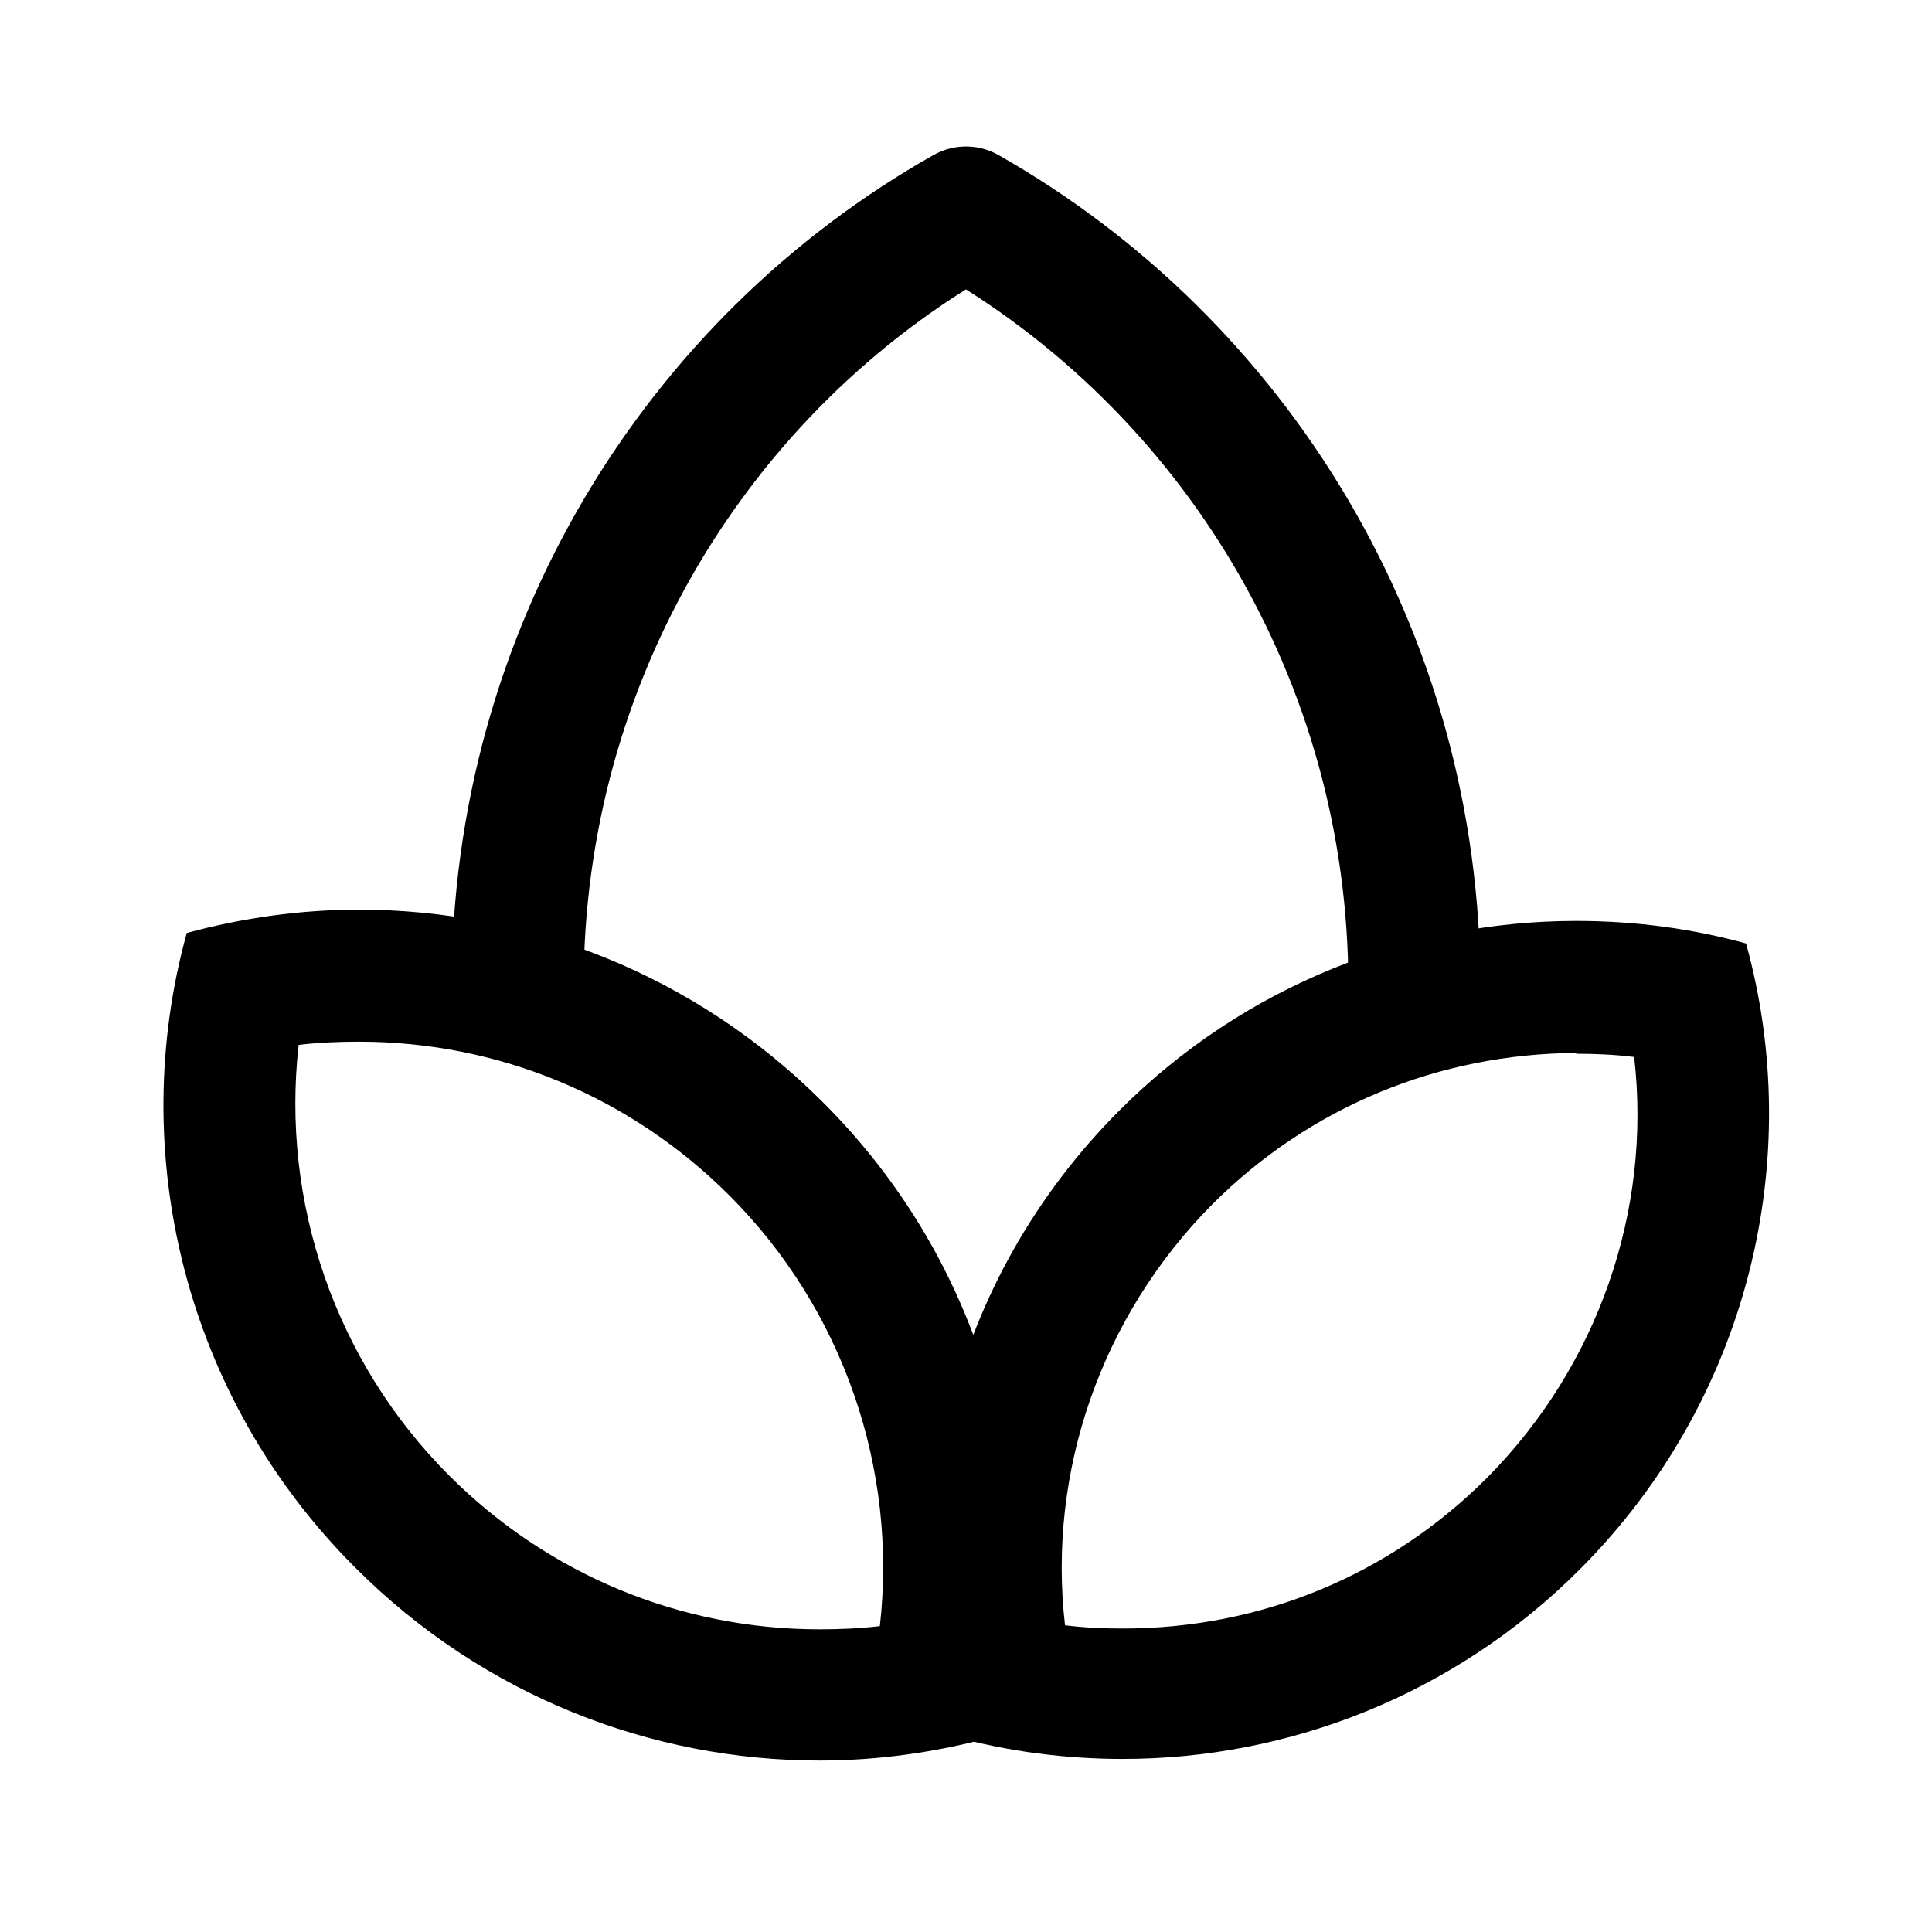 <?xml version="1.0" encoding="UTF-8"?>
<svg id="New" xmlns="http://www.w3.org/2000/svg" viewBox="0 0 24 24">
  <path d="M6.43,12.25c0-4.12,2.24-7.73,5.57-9.61,3.33,1.89,5.57,5.5,5.57,9.61" style="fill: none; stroke: #000; stroke-linecap: round; stroke-linejoin: round; stroke-width: 1.64px;"/>
  <g>
    <path d="M4.46,12.94h0c1.73,0,3.37,.68,4.6,1.91,1.42,1.42,2.09,3.4,1.87,5.35-.25,.03-.5,.04-.75,.04-1.73,0-3.37-.68-4.6-1.91-1.42-1.42-2.09-3.4-1.87-5.35,.25-.03,.5-.04,.75-.04m0-1.64c-.72,0-1.44,.1-2.14,.29-.75,2.71-.04,5.76,2.1,7.89,1.59,1.59,3.68,2.39,5.76,2.39,.72,0,1.44-.1,2.14-.29,.75-2.71,.04-5.76-2.1-7.89-1.59-1.59-3.68-2.39-5.76-2.39h0Z"/>
    <path d="M19.58,13.09h0c.24,0,.48,.01,.72,.04,.22,1.91-.45,3.84-1.83,5.23-1.21,1.21-2.81,1.87-4.52,1.87-.24,0-.48-.01-.72-.04-.22-1.91,.45-3.84,1.83-5.23,1.21-1.21,2.81-1.87,4.52-1.88m0-1.64c-2.05,0-4.11,.79-5.67,2.35-2.11,2.11-2.81,5.11-2.07,7.78,.69,.19,1.4,.28,2.11,.28,2.05,0,4.11-.79,5.67-2.35,2.11-2.11,2.81-5.11,2.07-7.78-.69-.19-1.4-.28-2.11-.28h0Z"/>
  </g>
</svg>